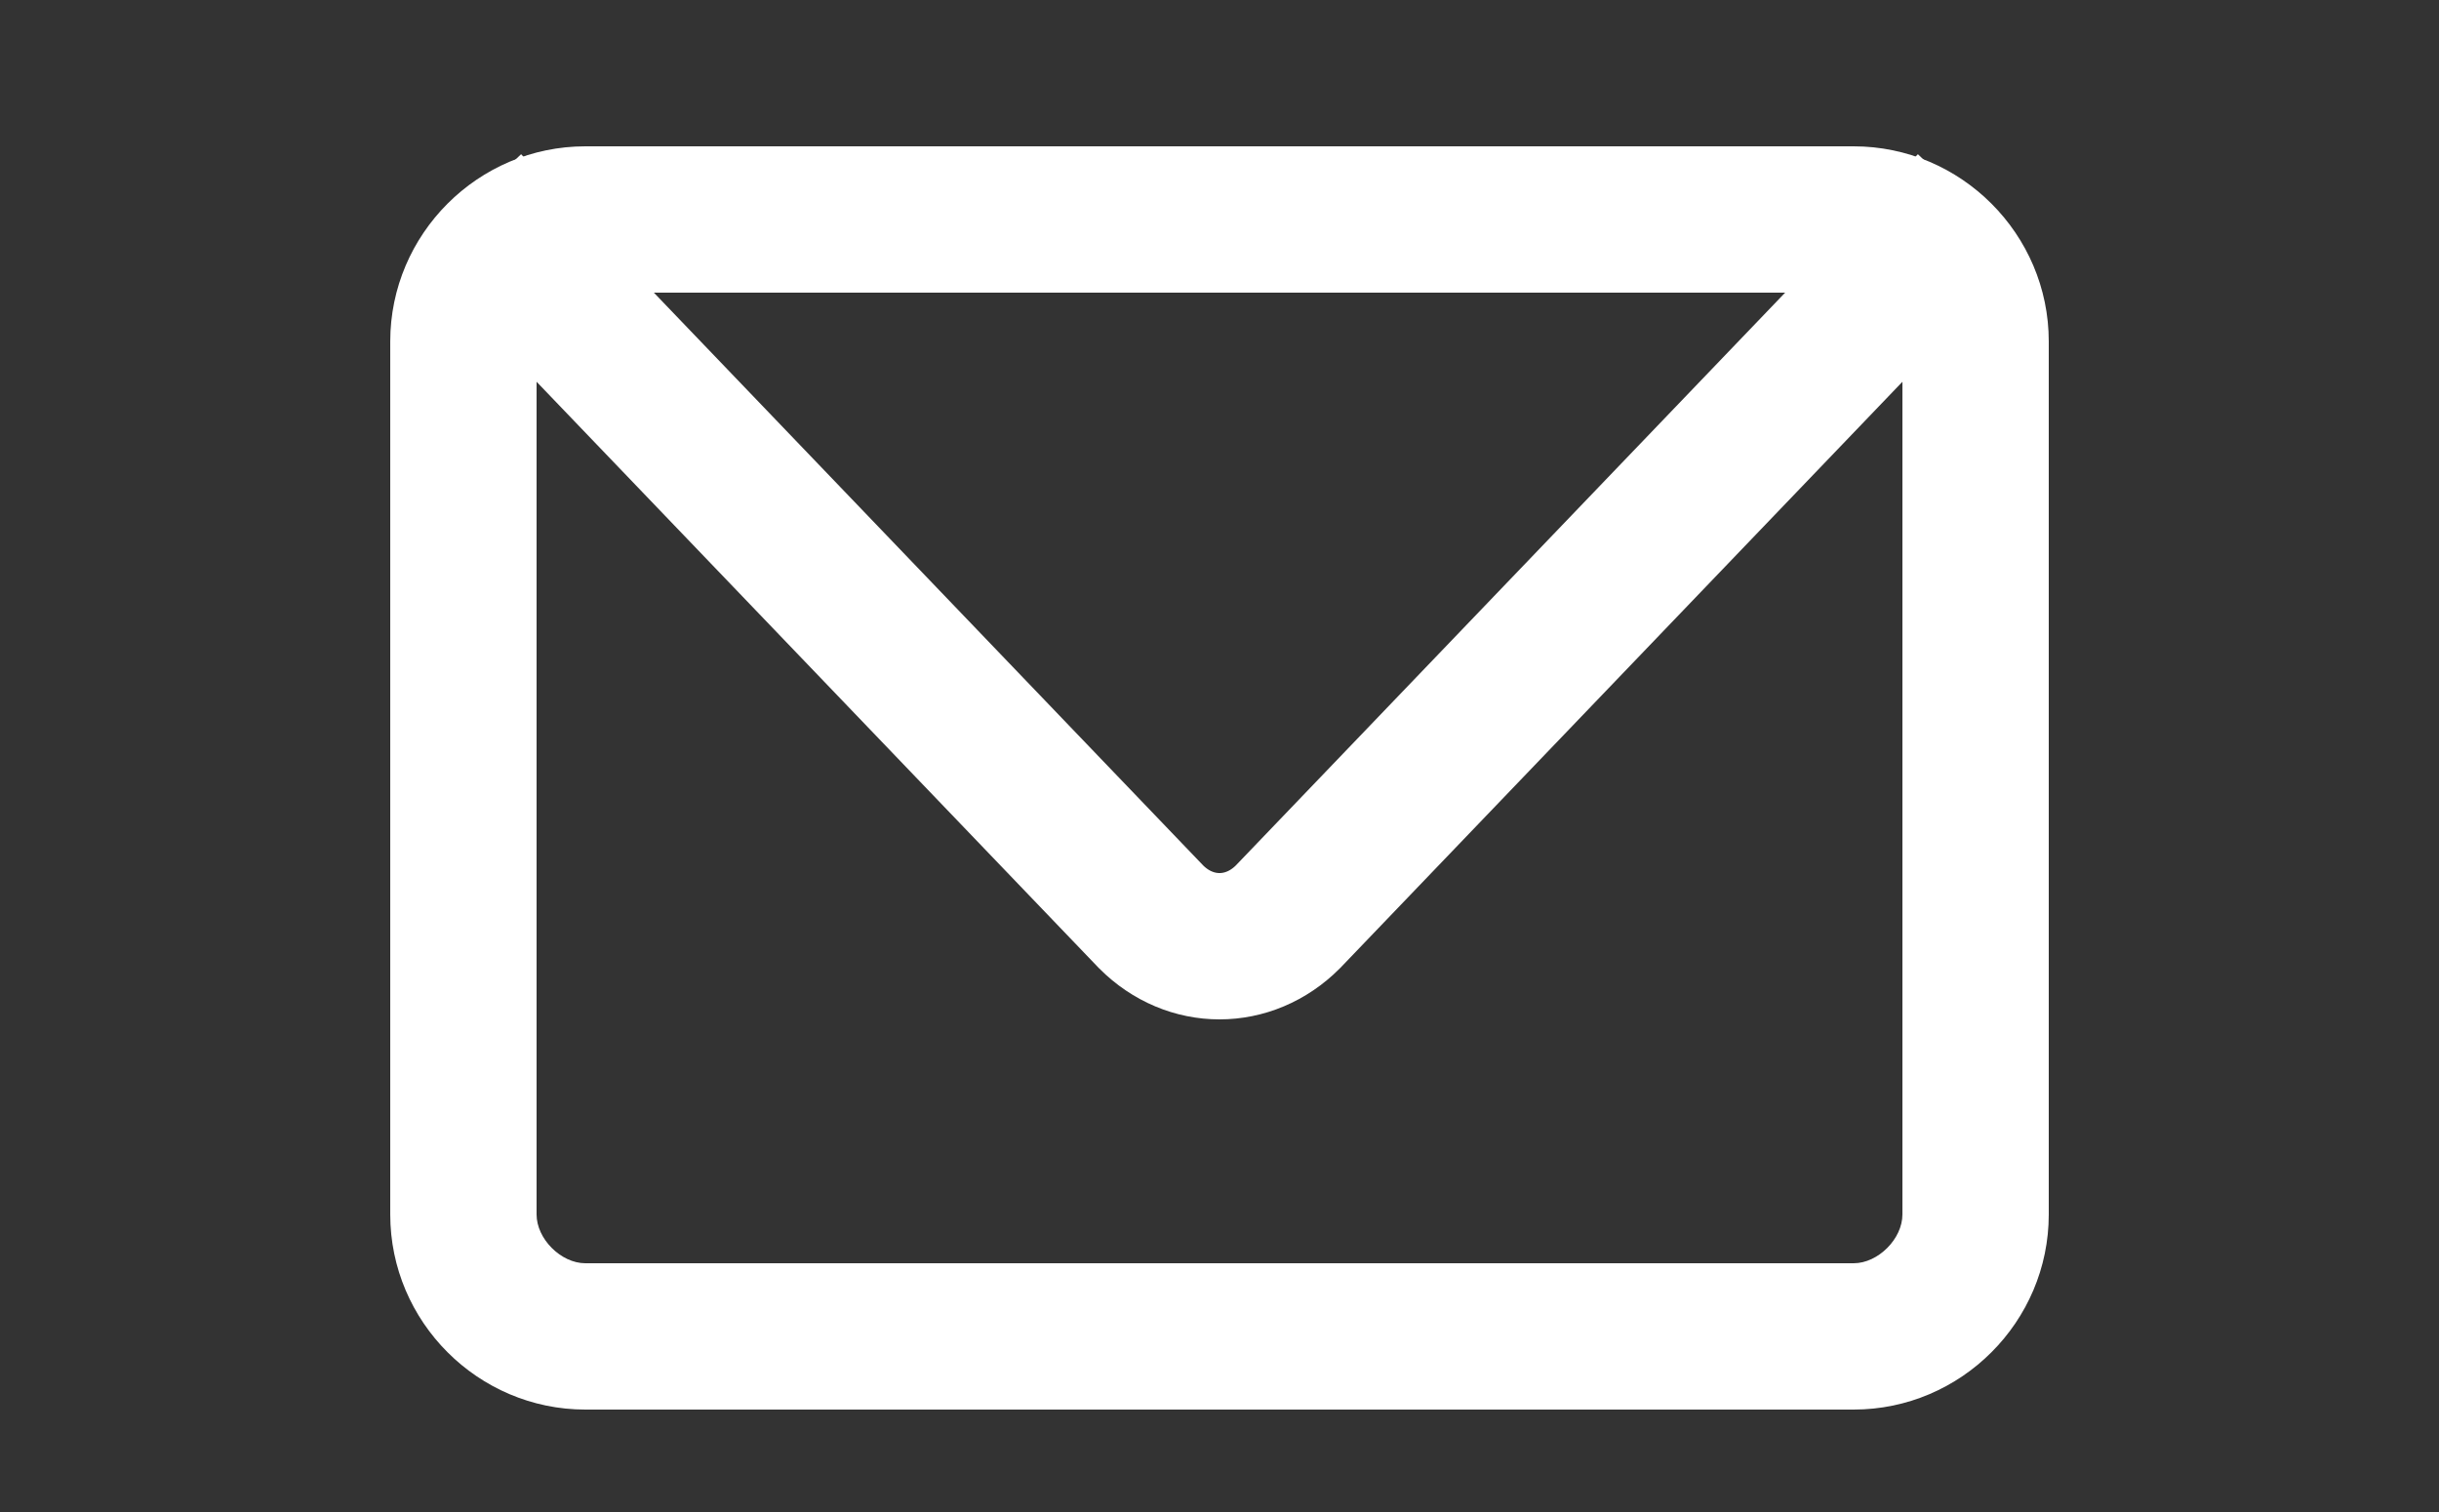 <?xml version="1.0" encoding="UTF-8"?>
<svg width="50px" height="31px" viewBox="0 0 50 31" version="1.1" xmlns="http://www.w3.org/2000/svg" xmlns:xlink="http://www.w3.org/1999/xlink">
    <rect x="0" y="0" width="50" height="31" fill="#333333" stroke="none"/>
    <!-- Generator: Sketch 51.2 (57519) - http://www.bohemiancoding.com/sketch -->
    <title>1</title>
    <desc>Created with Sketch.</desc>
    <defs></defs>
    <g id="1" stroke="none" stroke-width="1" fill="none" fill-rule="evenodd">
        <g id="2" transform="translate(8, 3)">
            <path d="M30,3 C30.5,3 31,3.5 31,4 L31,21.9 C31,22.4 30.5,22.9 30,22.9 L4,22.9 C3.5,22.9 3,22.4 3,21.9 L3,4 C3,3.5 3.5,3 4,3 L30,3 Z M30,0 L4,0 C1.8,0 0,1.8 0,4 L0,21.9 C0,24.1 1.8,25.9 4,25.9 L30,25.9 C32.2,25.9 34,24.1 34,21.9 L34,4 C34,1.8 32.2,0 30,0 Z" id="Shape" fill="#FFFFFF" fill-rule="nonzero"></path>
            <path d="M1.6,1.2 L15.6,15.8 C16.4,16.6 17.6,16.6 18.4,15.8 L32.4,1.2" id="Shape" stroke="#FFFFFF" stroke-width="3"></path>
        </g>
    </g>
</svg>